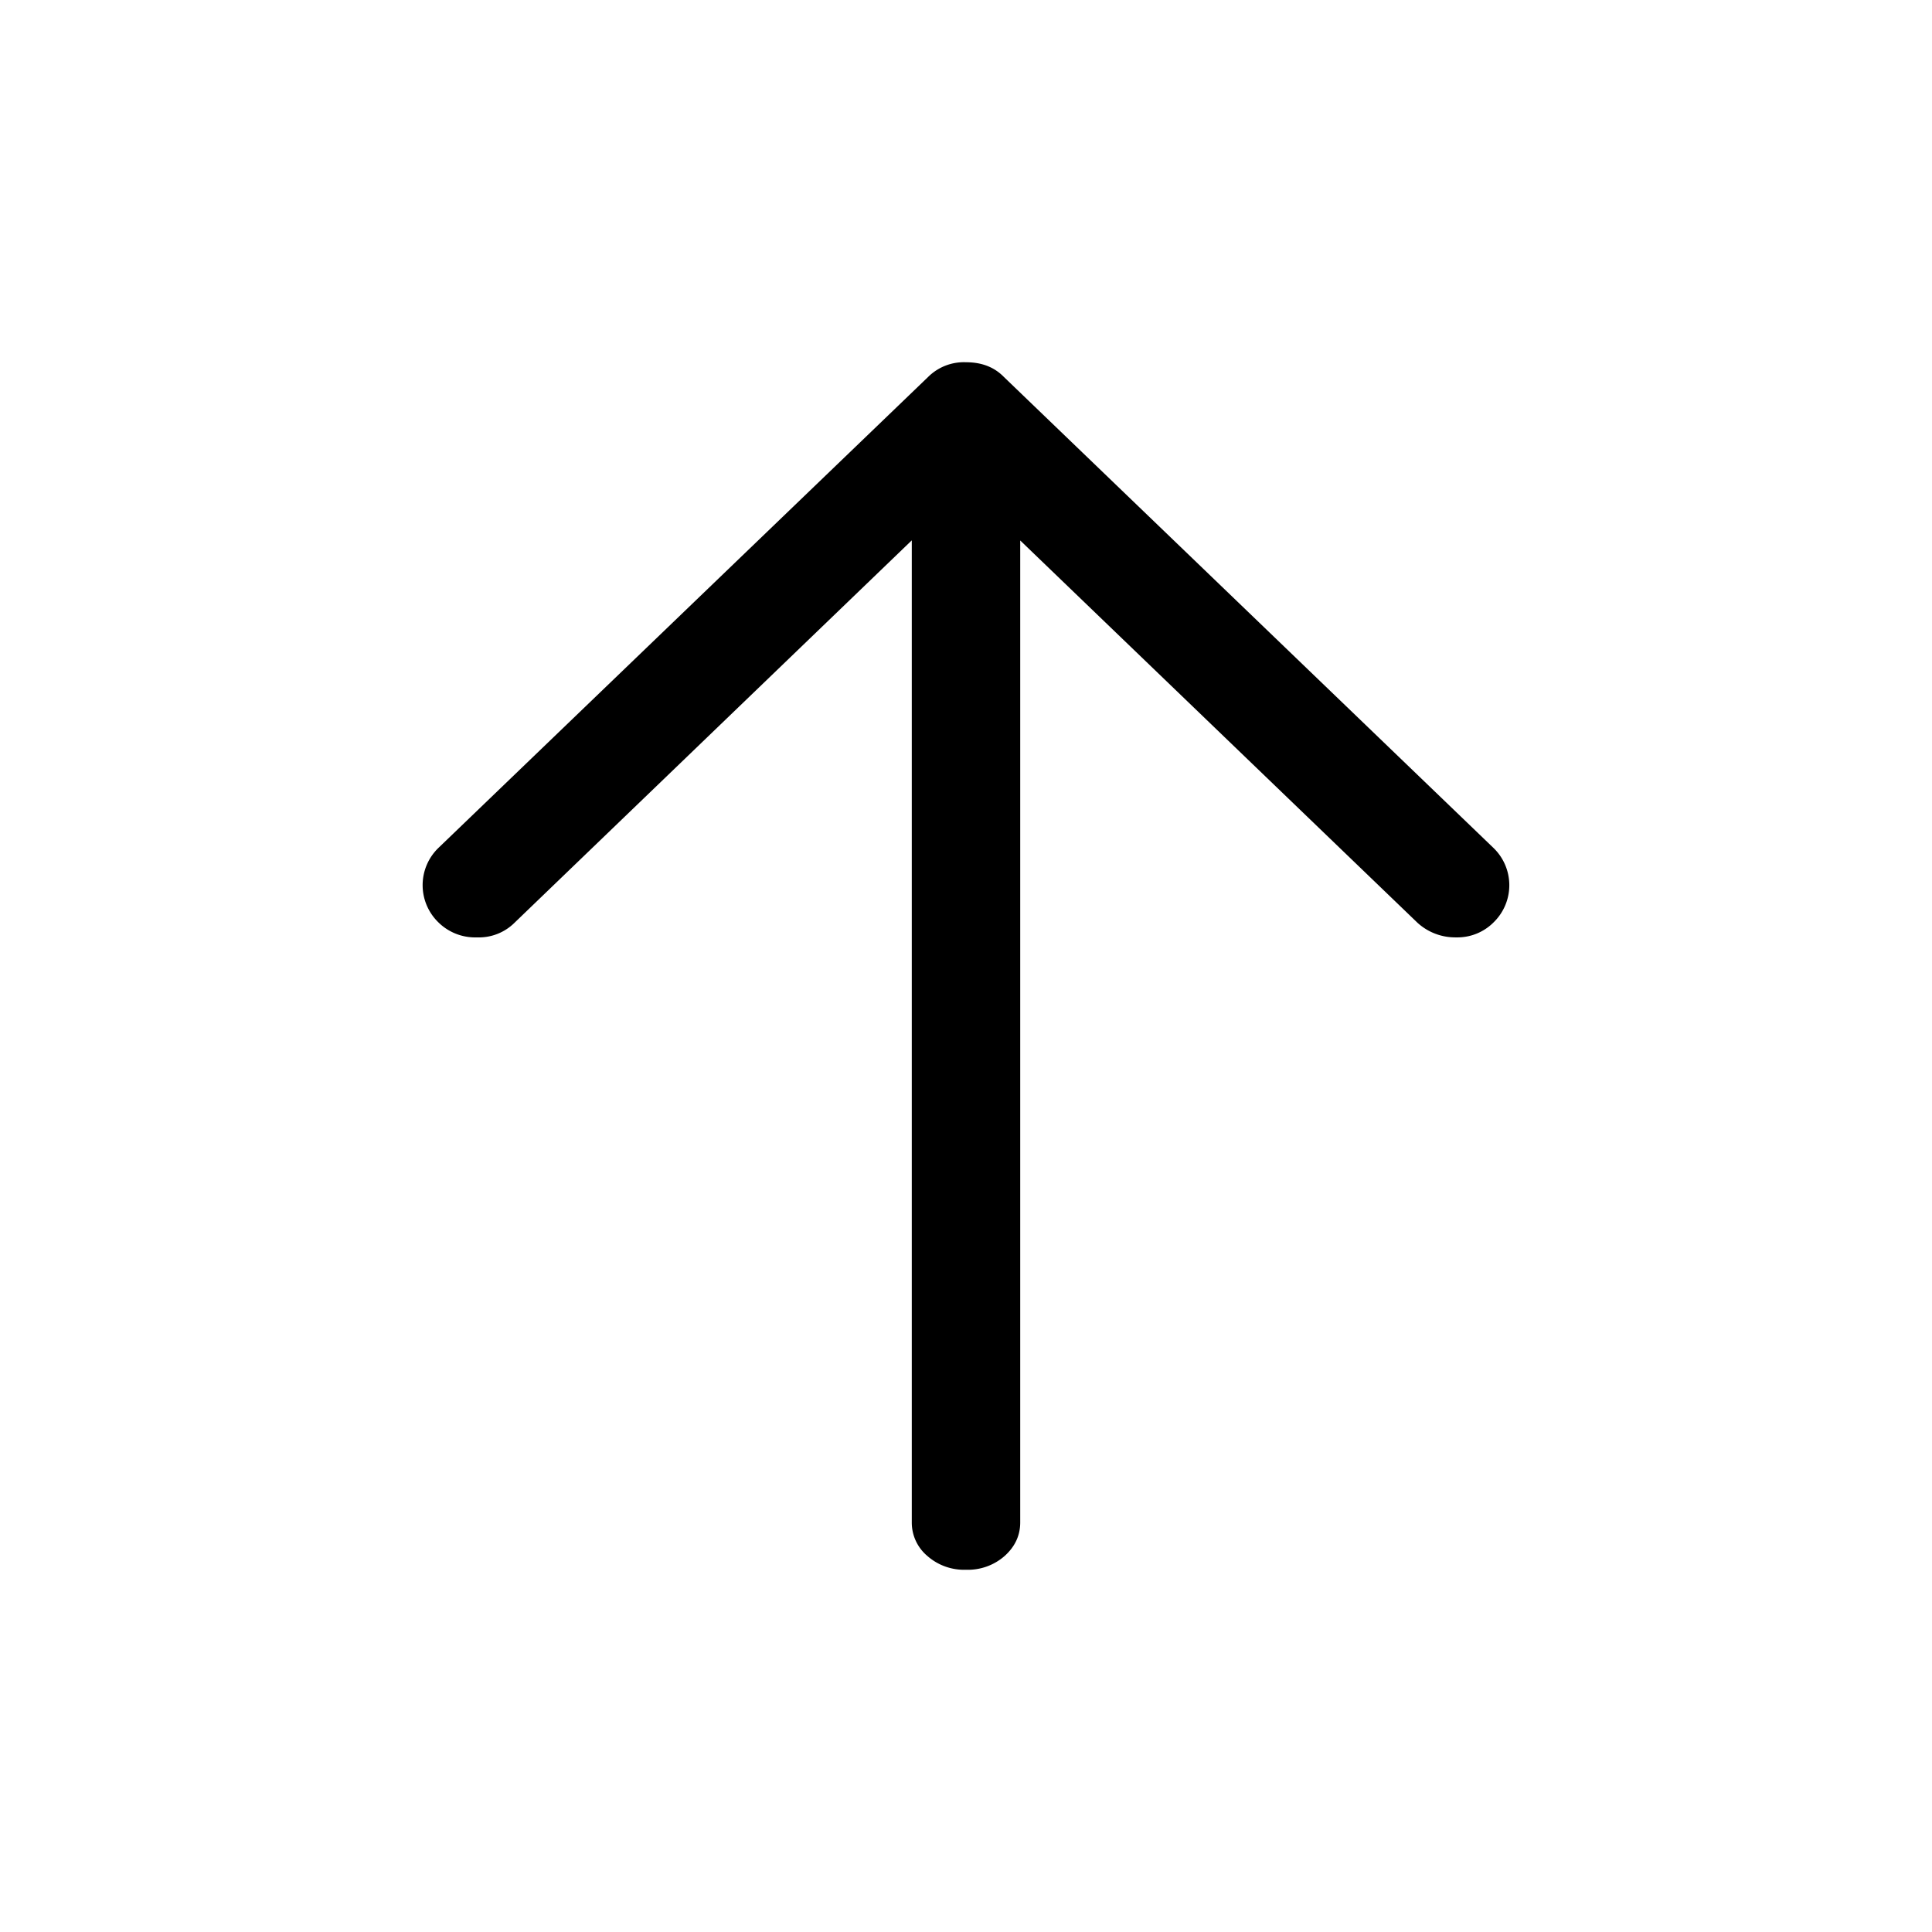 <svg xmlns="http://www.w3.org/2000/svg" width="16" height="16"><path d="M8.449 4.475v8.133c0 .108-.043.2-.128.277A.46.46 0 018 13a.46.46 0 01-.321-.115.361.361 0 01-.128-.277V4.475L4.262 7.641a.42.42 0 01-.313.122.433.433 0 01-.322-.128.429.429 0 01.007-.616l4.052-3.897A.42.42 0 018 3c.13 0 .234.04.314.122l4.051 3.897a.429.429 0 01.008.616.424.424 0 01-.314.128.463.463 0 01-.321-.122l-3.29-3.166z"/></svg>